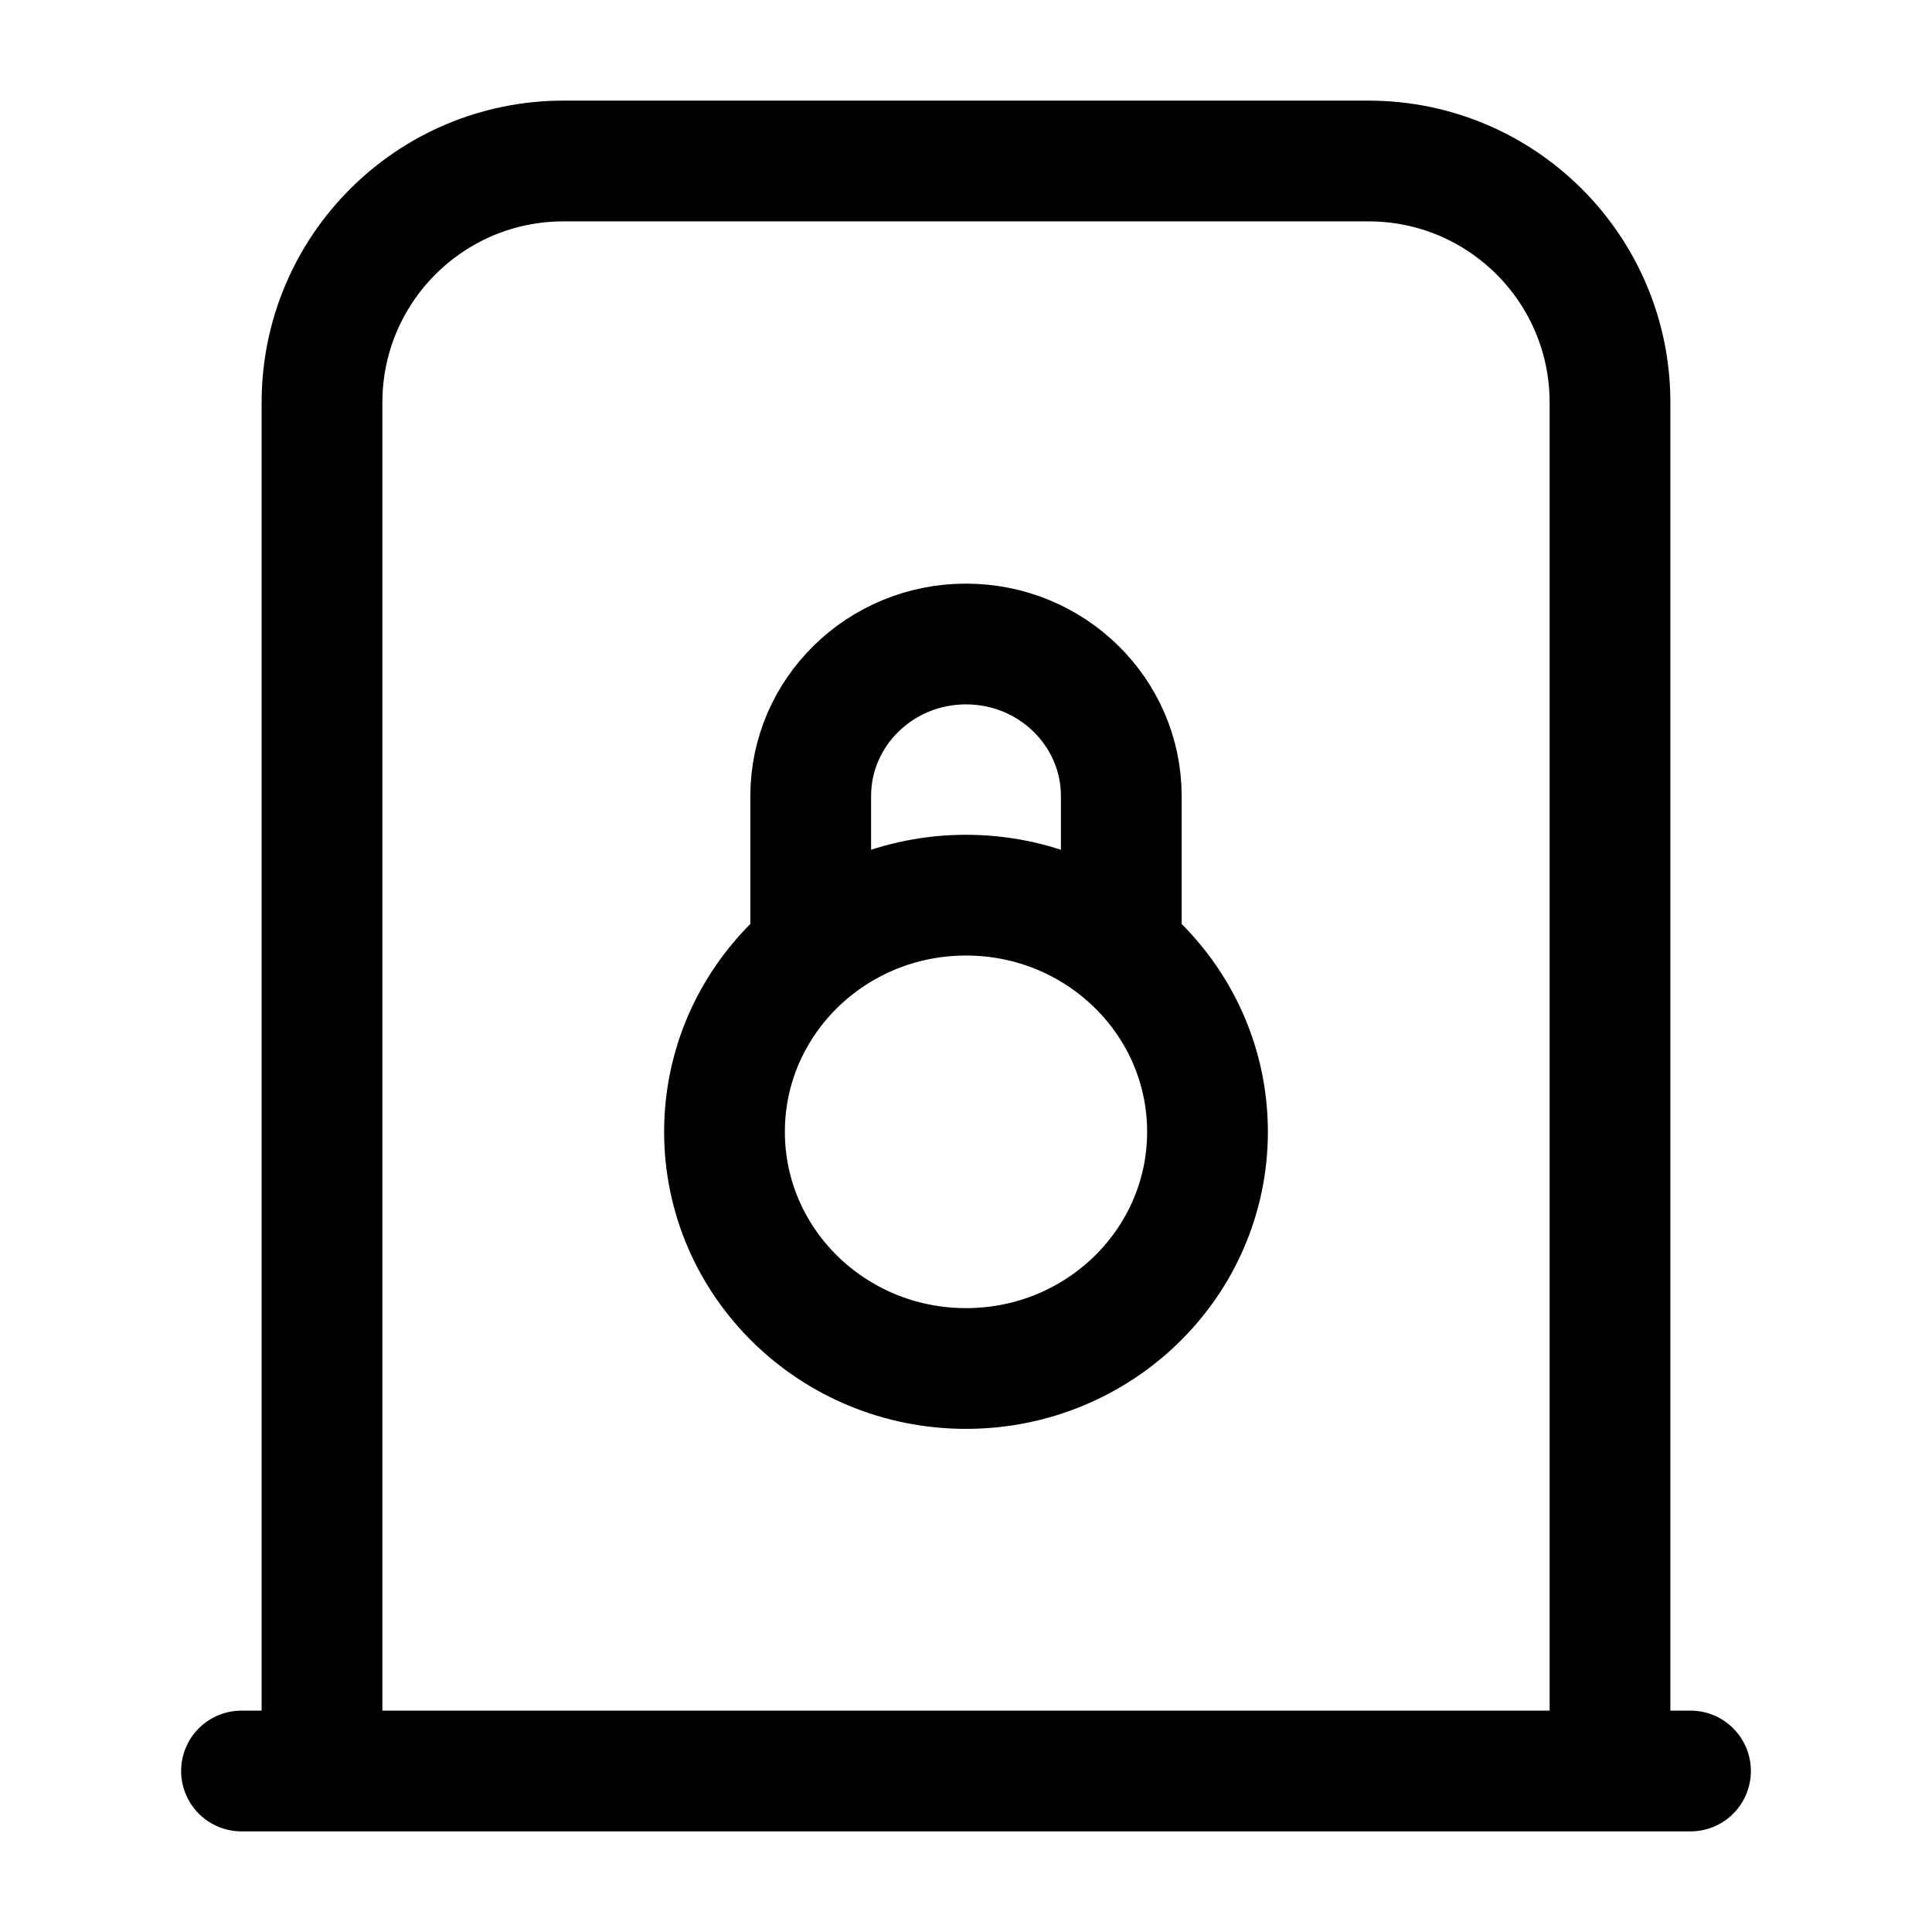 <svg width="24" height="24" viewBox="0 0 24 24" fill="none" xmlns="http://www.w3.org/2000/svg">
    <path d="M3 22H21" stroke="currentColor" stroke-width="1.5" stroke-linecap="round" stroke-linejoin="round"/>
    <path d="M4 22V5C4 3.343 5.343 2 7 2L17 2C18.657 2 20 3.343 20 5V22" stroke="currentColor" stroke-width="1.5" stroke-linejoin="round"/>
    <path d="M13.929 11.808V9.89C13.929 8.846 13.065 8 12 8C10.935 8 10.071 8.846 10.071 9.89V11.808M12 17C10.343 17 9 15.684 9 14.06C9 12.436 10.343 11.12 12 11.12C13.657 11.12 15 12.436 15 14.06C15 15.684 13.657 17 12 17Z" stroke="currentColor" stroke-width="1.5" stroke-linejoin="round"/>
</svg>
